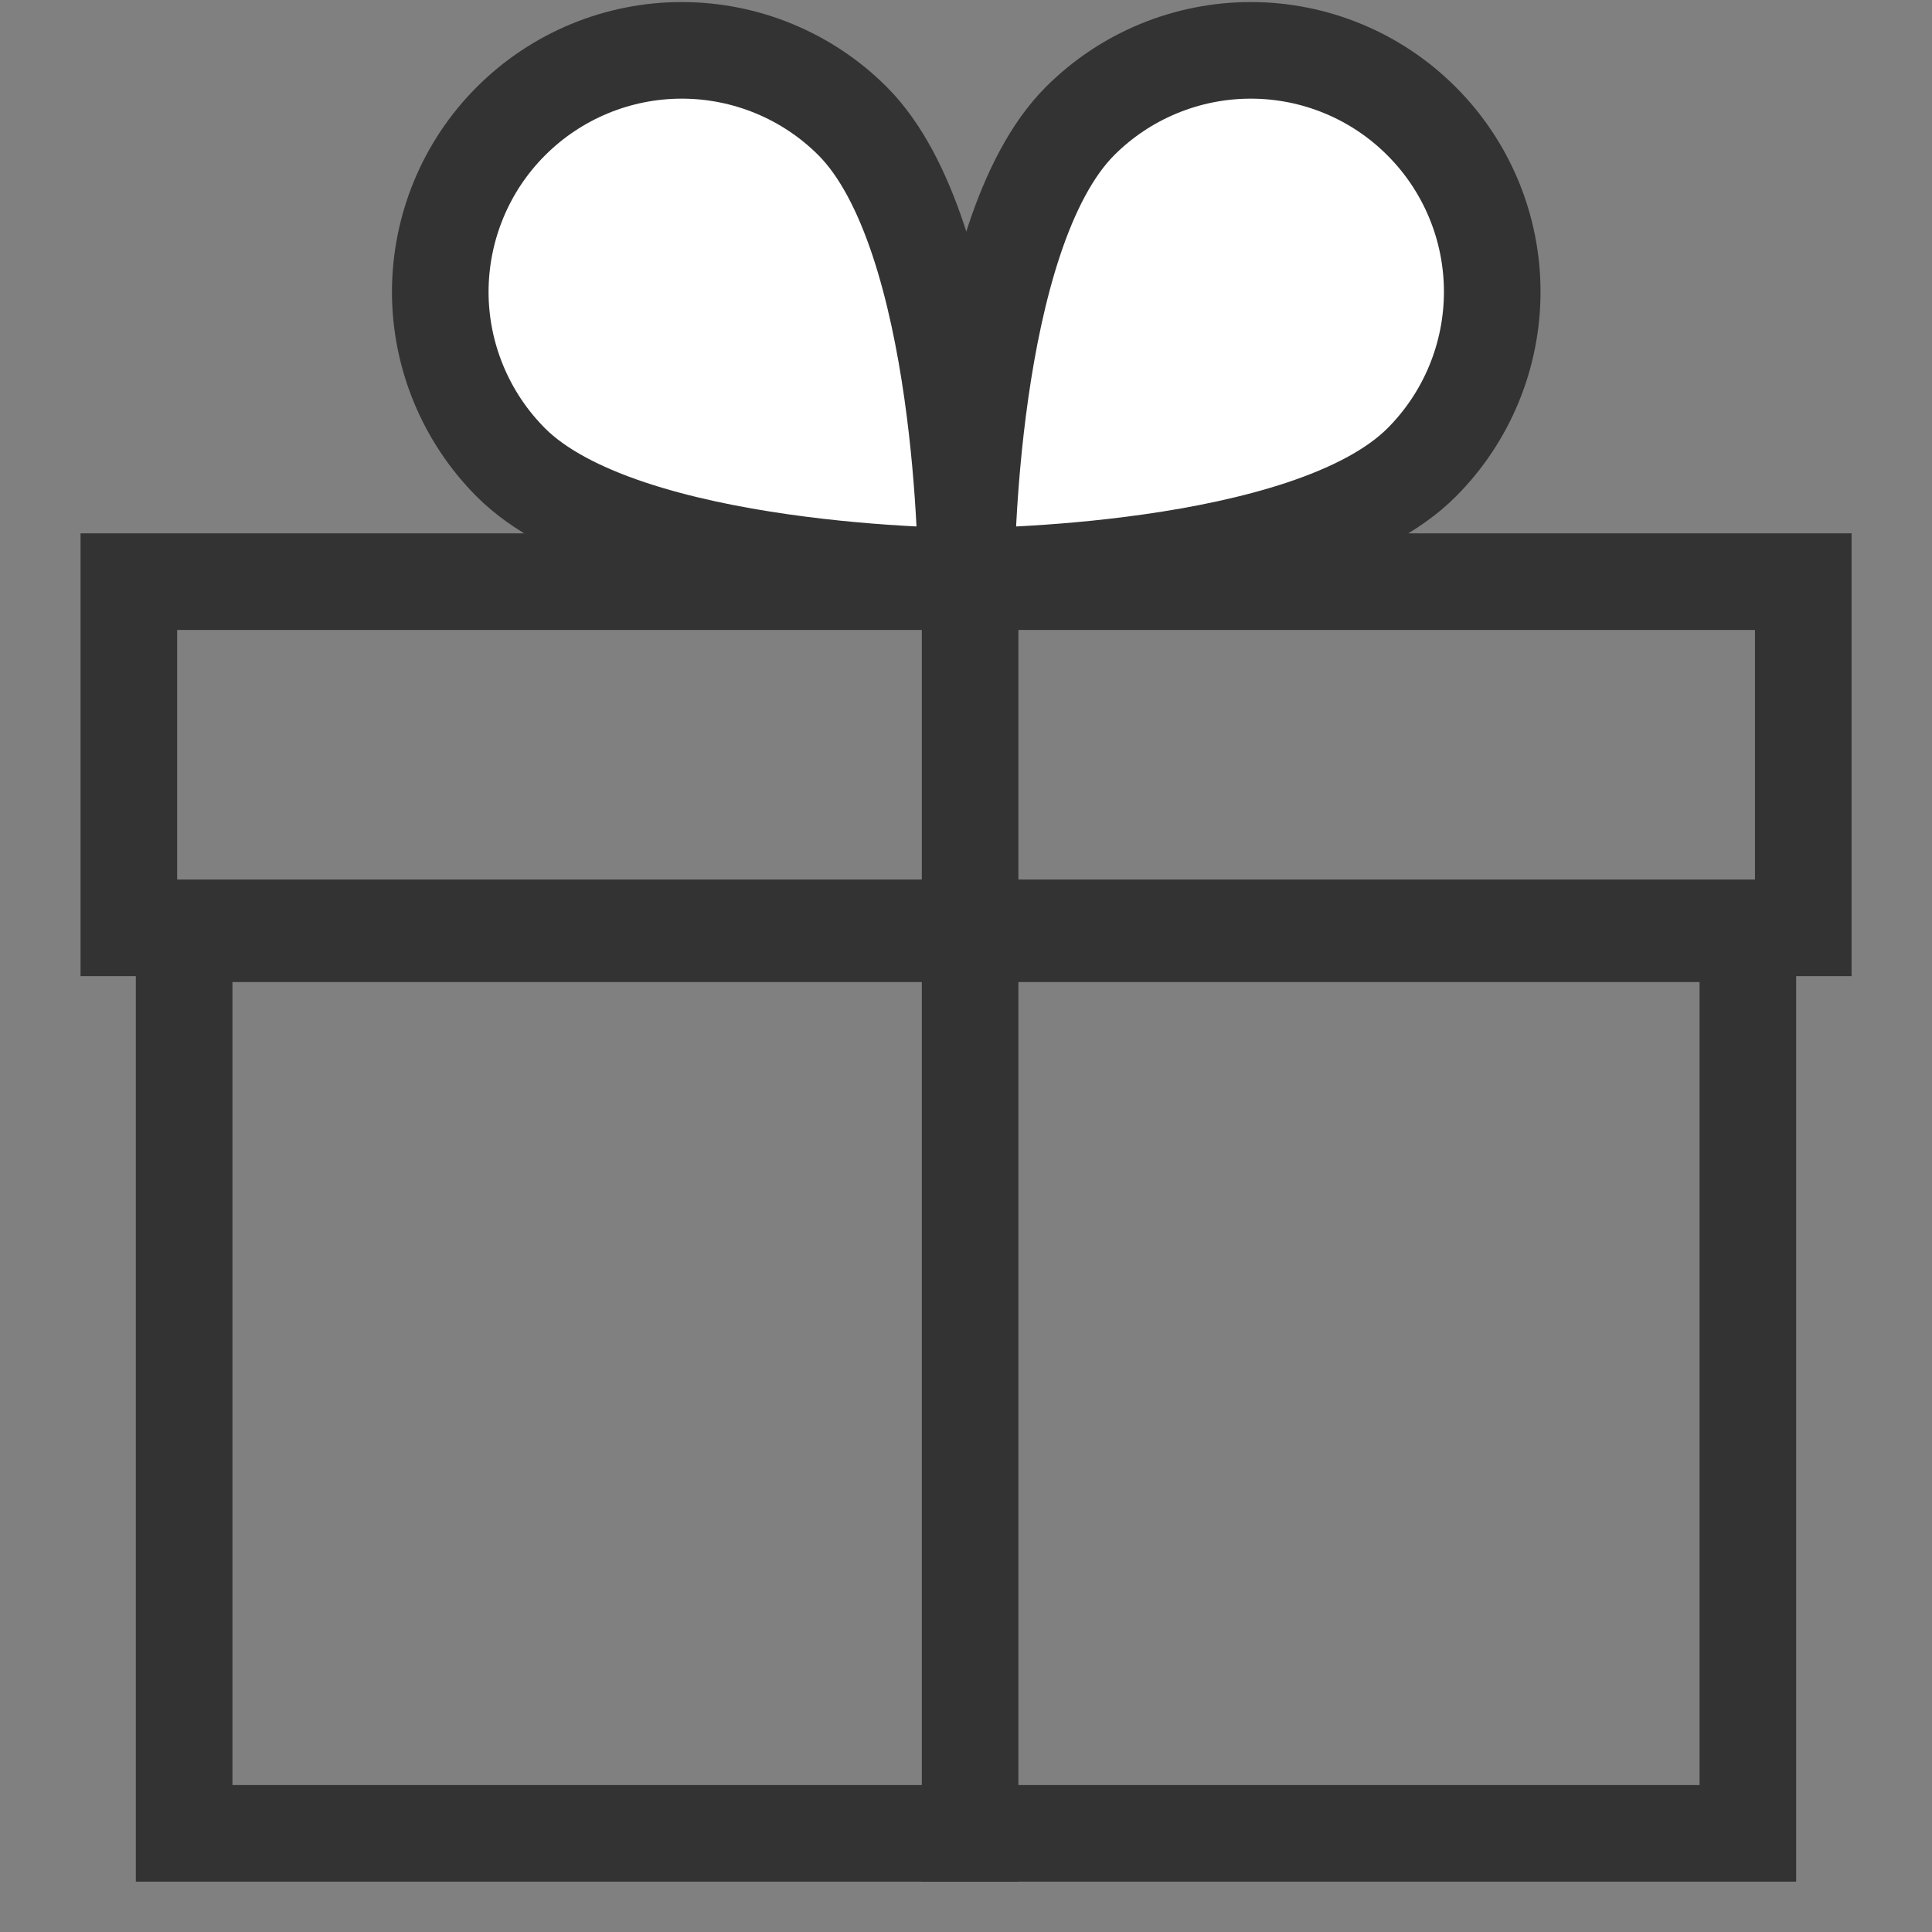 <svg width="16" height="16" viewBox="0 0 16 16" fill="none" xmlns="http://www.w3.org/2000/svg">
<rect x="0" y="0" width="16" height="16" fill="#808080" stroke="none"/>
<rect x="1.525" y="7.733" width="12.95" height="7.45" stroke="#333333" stroke-width="0.8"/>
<rect x="1.067" y="4.817" width="13.867" height="2.867" stroke="#333333" stroke-width="0.8"/>
<path d="M11.773 3.83C10.83 4.773 8.002 4.773 8.002 4.773C8.002 4.773 8.002 1.945 8.945 1.002C9.32 0.627 9.829 0.417 10.359 0.417C10.889 0.417 11.398 0.628 11.772 1.003C12.147 1.377 12.358 1.886 12.358 2.416C12.358 2.946 12.148 3.455 11.773 3.83Z" fill="white" stroke="#333333" stroke-width="0.8" stroke-linecap="round" stroke-linejoin="round"/>
<path d="M4.231 3.83C5.174 4.773 8.003 4.773 8.003 4.773C8.003 4.773 8.003 1.945 7.06 1.002C6.685 0.627 6.176 0.417 5.646 0.417C5.116 0.417 4.607 0.628 4.232 1.003C3.857 1.377 3.647 1.886 3.646 2.416C3.646 2.946 3.857 3.455 4.231 3.83Z" fill="white" stroke="#333333" stroke-width="0.8" stroke-linecap="round" stroke-linejoin="round"/>
<line x1="8.034" y1="4.583" x2="8.034" y2="15.583" stroke="#333333" stroke-width="0.8"/>
</svg>
